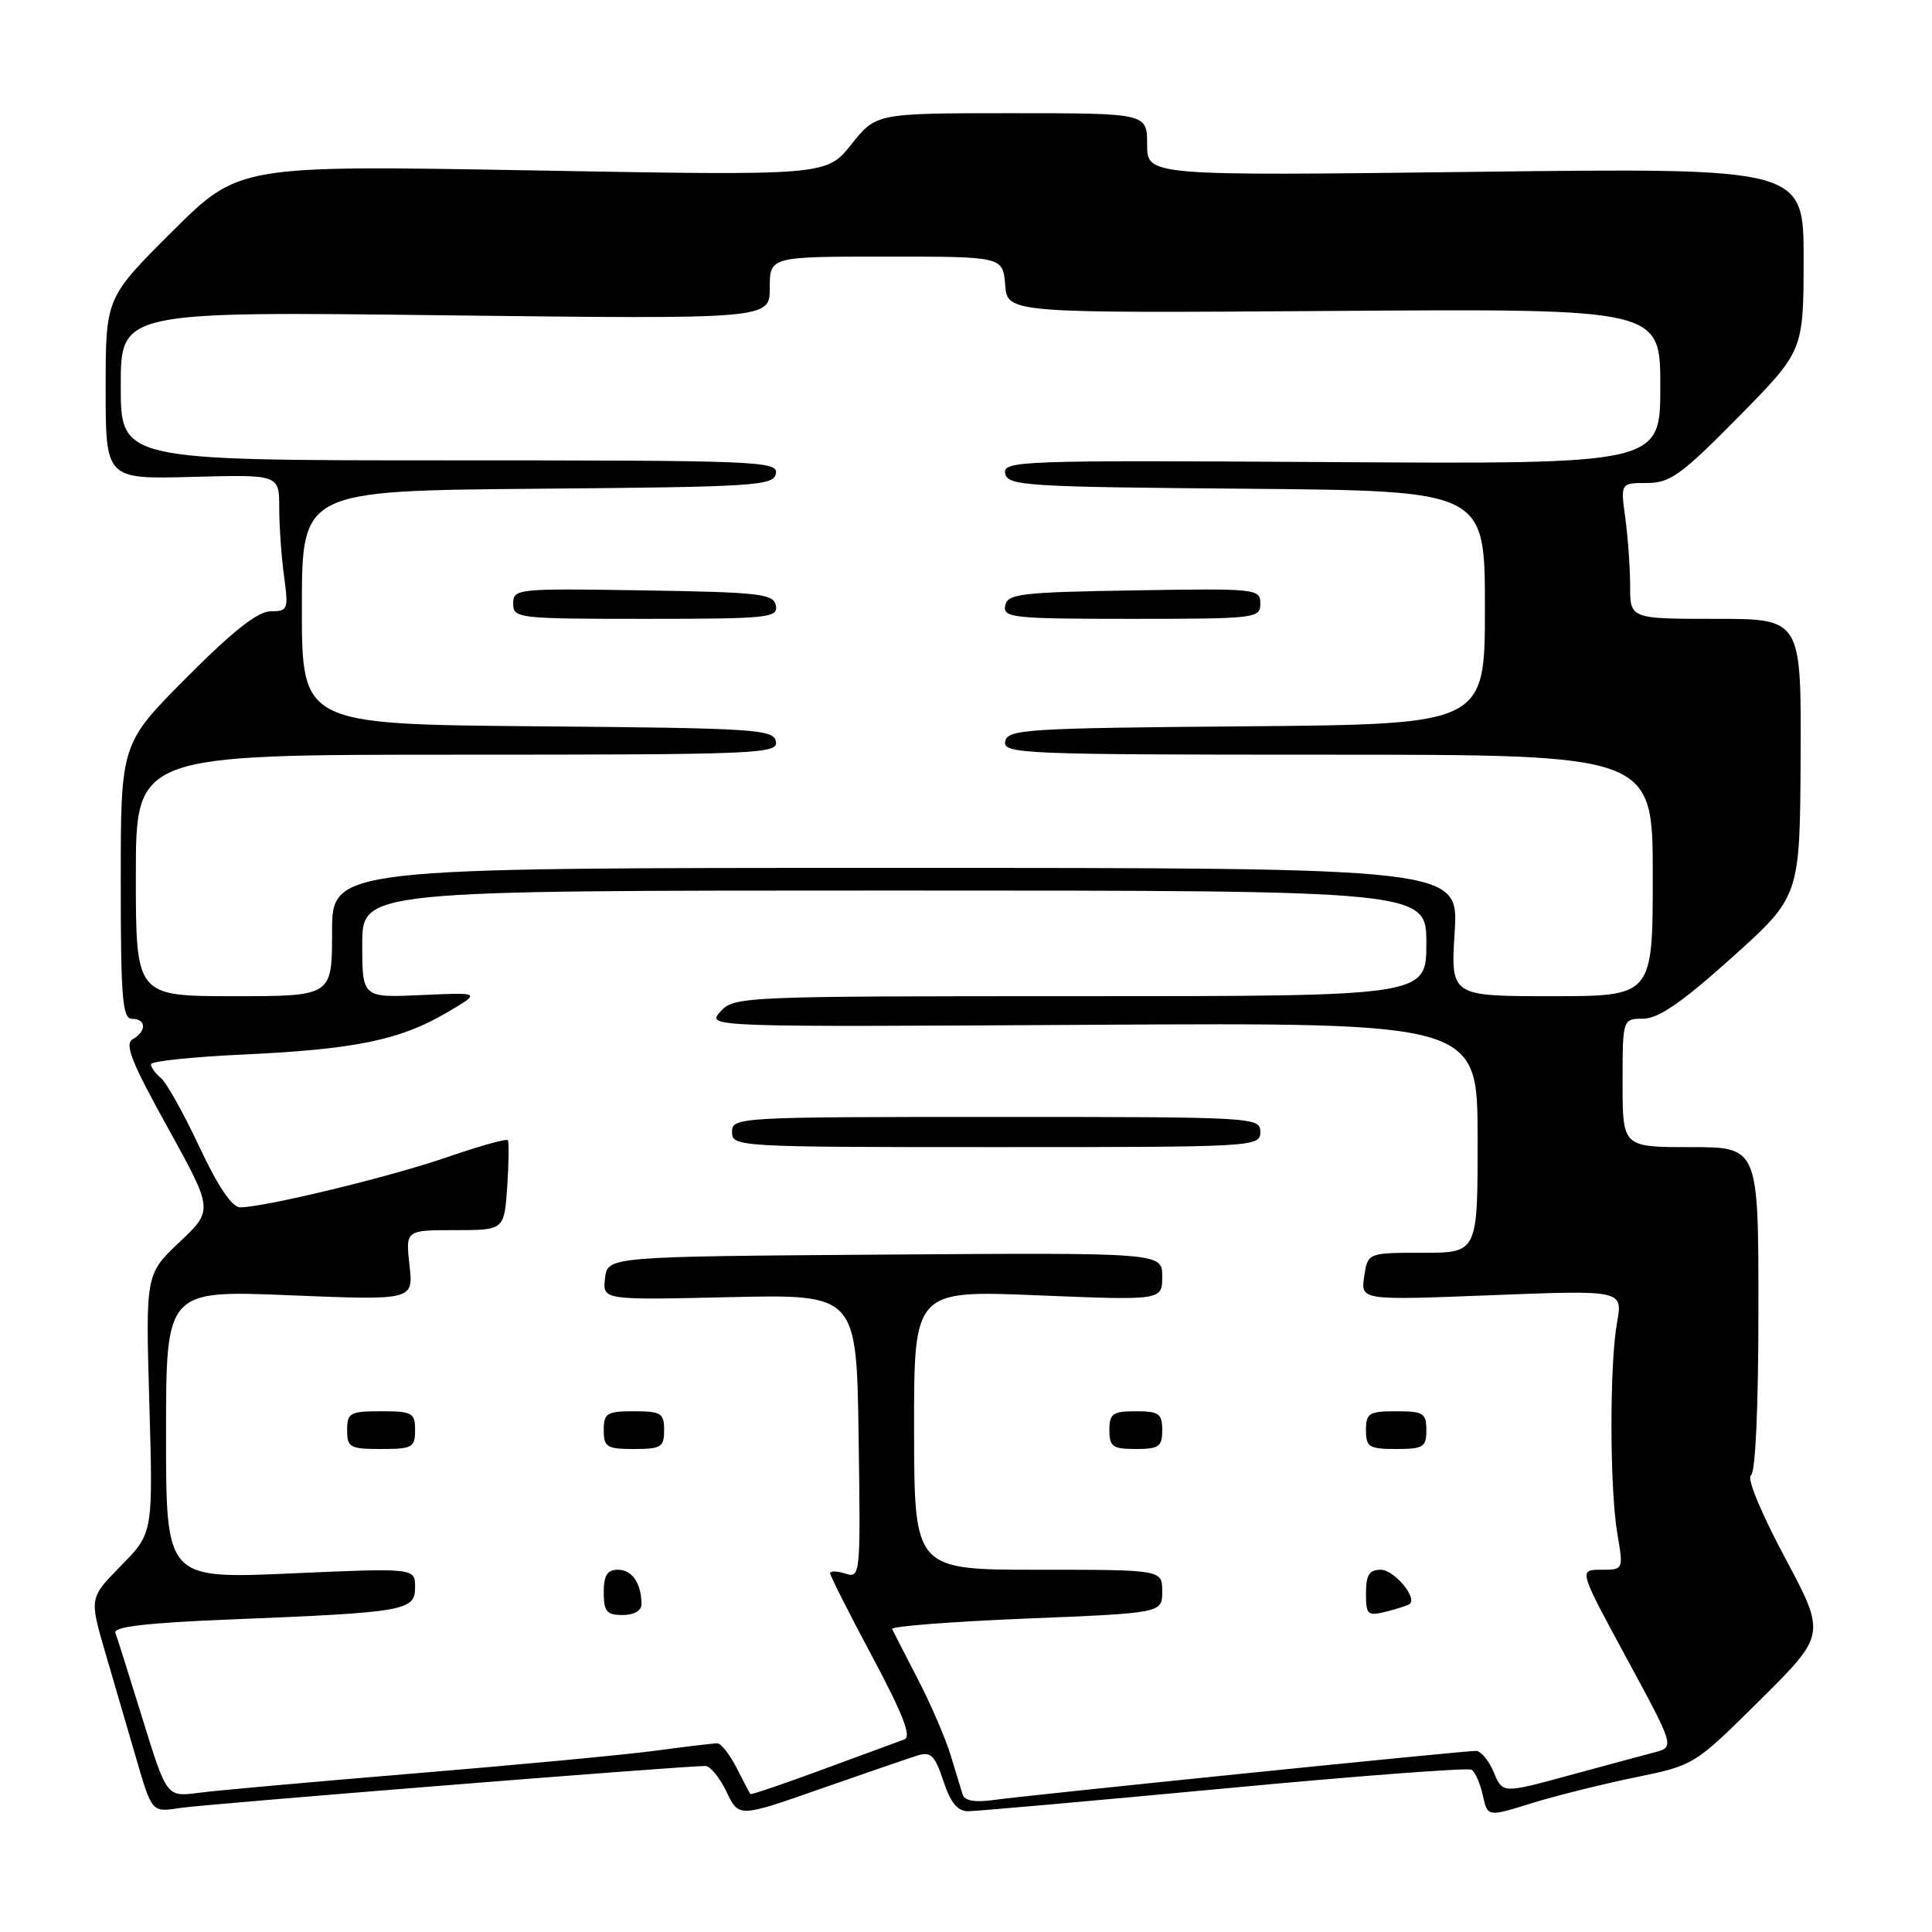 <?xml version="1.0" encoding="UTF-8" standalone="no"?>
<!DOCTYPE svg PUBLIC "-//W3C//DTD SVG 1.1//EN" "http://www.w3.org/Graphics/SVG/1.1/DTD/svg11.dtd" >
<svg xmlns="http://www.w3.org/2000/svg" xmlns:xlink="http://www.w3.org/1999/xlink" version="1.1" viewBox="0 0 256 256">
 <g >
 <path fill="currentColor"
d=" M 121.58 232.61 C 123.34 232.07 123.88 232.60 125.00 235.98 C 125.93 238.82 126.89 240.00 128.24 240.00 C 129.30 240.00 144.56 238.64 162.16 236.99 C 179.75 235.33 194.53 234.21 194.99 234.50 C 195.46 234.79 196.13 236.31 196.48 237.89 C 197.11 240.76 197.11 240.76 202.93 238.94 C 206.14 237.95 212.30 236.41 216.63 235.52 C 224.50 233.91 224.50 233.91 233.23 225.25 C 241.96 216.59 241.96 216.59 236.49 206.35 C 233.34 200.45 231.44 195.85 232.01 195.49 C 232.61 195.12 233.00 186.52 233.00 173.44 C 233.00 152.00 233.00 152.00 224.00 152.00 C 215.00 152.00 215.00 152.00 215.00 143.50 C 215.00 135.00 215.00 135.00 217.75 134.98 C 219.77 134.96 222.90 132.80 229.50 126.87 C 238.50 118.78 238.50 118.78 238.59 100.39 C 238.68 82.00 238.68 82.00 227.34 82.00 C 216.00 82.00 216.00 82.00 216.00 77.64 C 216.00 75.24 215.71 71.19 215.36 68.64 C 214.73 64.00 214.73 64.00 218.23 64.00 C 221.30 64.00 222.77 62.94 230.35 55.25 C 238.97 46.50 238.97 46.50 238.99 34.37 C 239.00 22.24 239.00 22.24 195.50 22.77 C 152.00 23.30 152.00 23.30 152.00 19.15 C 152.00 15.00 152.00 15.00 134.05 15.00 C 116.09 15.00 116.09 15.00 112.80 19.14 C 109.50 23.28 109.50 23.28 70.58 22.58 C 31.65 21.89 31.65 21.89 22.83 30.67 C 14.00 39.46 14.00 39.46 14.00 51.48 C 14.00 63.50 14.00 63.50 25.50 63.19 C 37.00 62.88 37.00 62.88 37.00 67.30 C 37.00 69.73 37.29 73.81 37.64 76.36 C 38.24 80.77 38.15 81.00 35.87 81.00 C 34.17 81.00 30.88 83.59 24.73 89.77 C 16.00 98.54 16.00 98.54 16.00 116.77 C 16.00 132.31 16.22 135.00 17.50 135.00 C 19.39 135.00 19.45 136.65 17.59 137.70 C 16.47 138.34 17.42 140.74 22.23 149.42 C 28.27 160.35 28.27 160.35 23.78 164.59 C 19.29 168.84 19.29 168.84 19.79 185.99 C 20.28 203.14 20.28 203.14 16.06 207.44 C 11.84 211.74 11.84 211.74 13.92 218.87 C 15.06 222.79 16.93 229.18 18.07 233.08 C 20.13 240.15 20.13 240.15 23.82 239.57 C 27.02 239.07 90.37 234.00 93.47 234.00 C 94.11 234.00 95.36 235.54 96.26 237.41 C 97.89 240.83 97.89 240.83 108.69 237.04 C 114.64 234.96 120.44 232.97 121.58 232.61 Z  M 127.55 237.77 C 127.33 237.07 126.61 234.70 125.94 232.50 C 125.27 230.30 123.33 225.80 121.62 222.50 C 119.91 219.20 118.38 216.21 118.21 215.85 C 118.04 215.50 126.02 214.88 135.95 214.47 C 154.00 213.74 154.00 213.74 154.00 210.87 C 154.00 208.00 154.00 208.00 137.58 208.00 C 121.15 208.00 121.15 208.00 121.12 189.48 C 121.10 170.96 121.10 170.96 137.55 171.64 C 154.00 172.31 154.00 172.31 154.00 169.14 C 154.00 165.98 154.00 165.98 117.25 166.24 C 80.50 166.50 80.50 166.50 80.17 169.38 C 79.84 172.27 79.84 172.27 96.67 171.88 C 113.50 171.50 113.50 171.50 113.77 190.32 C 114.04 208.82 114.01 209.14 112.02 208.51 C 110.91 208.15 110.00 208.14 110.00 208.47 C 110.00 208.80 112.51 213.78 115.59 219.53 C 119.65 227.14 120.81 230.13 119.84 230.48 C 119.10 230.75 114.25 232.54 109.05 234.45 C 103.86 236.37 99.53 237.84 99.43 237.72 C 99.33 237.60 98.51 236.04 97.60 234.25 C 96.69 232.46 95.54 231.00 95.05 231.00 C 94.55 231.00 90.85 231.44 86.82 231.98 C 82.80 232.52 68.47 233.87 55.00 234.98 C 41.52 236.10 28.61 237.25 26.30 237.56 C 22.09 238.11 22.09 238.11 18.90 227.80 C 17.15 222.14 15.53 216.99 15.29 216.36 C 14.99 215.55 19.48 215.03 30.68 214.58 C 53.76 213.65 55.00 213.43 55.00 210.32 C 55.00 207.76 55.00 207.76 38.50 208.49 C 22.00 209.21 22.00 209.21 22.00 190.09 C 22.00 170.96 22.00 170.96 38.39 171.63 C 54.79 172.30 54.79 172.30 54.26 167.65 C 53.74 163.00 53.74 163.00 60.28 163.00 C 66.81 163.00 66.81 163.00 67.21 157.25 C 67.42 154.09 67.46 151.31 67.29 151.08 C 67.13 150.85 63.51 151.86 59.25 153.33 C 51.75 155.93 35.22 159.93 31.85 159.98 C 30.75 159.99 28.93 157.30 26.43 151.99 C 24.36 147.58 22.07 143.47 21.34 142.86 C 20.60 142.25 20.00 141.43 20.00 141.02 C 20.00 140.62 25.51 140.04 32.25 139.73 C 46.99 139.05 52.99 137.82 59.14 134.21 C 63.79 131.49 63.79 131.49 55.89 131.85 C 48.00 132.21 48.00 132.21 48.00 125.11 C 48.00 118.00 48.00 118.00 118.50 118.00 C 189.00 118.00 189.00 118.00 189.00 125.00 C 189.00 132.00 189.00 132.00 143.15 132.00 C 98.26 132.00 97.27 132.04 95.46 134.04 C 93.61 136.09 93.61 136.09 144.69 135.79 C 195.78 135.50 195.78 135.50 195.79 150.75 C 195.81 166.00 195.81 166.00 188.52 166.00 C 181.23 166.00 181.23 166.00 180.76 169.15 C 180.30 172.30 180.30 172.30 197.67 171.62 C 215.03 170.94 215.03 170.94 214.27 175.22 C 213.26 180.84 213.29 197.24 214.31 203.25 C 215.12 208.00 215.12 208.00 212.15 208.00 C 209.18 208.00 209.18 208.00 215.55 219.75 C 221.91 231.50 221.91 231.50 219.21 232.20 C 217.72 232.59 212.58 233.98 207.80 235.28 C 199.10 237.65 199.10 237.65 197.93 234.83 C 197.28 233.27 196.22 232.00 195.57 232.00 C 193.85 232.00 136.23 237.87 131.72 238.50 C 129.17 238.86 127.82 238.62 127.55 237.77 Z  M 85.00 212.58 C 85.00 209.82 83.76 208.00 81.89 208.00 C 80.46 208.00 80.00 208.72 80.00 211.00 C 80.00 213.53 80.39 214.00 82.50 214.00 C 83.99 214.00 85.00 213.43 85.00 212.58 Z  M 186.83 212.50 C 187.75 211.59 184.67 208.00 182.96 208.00 C 181.43 208.00 181.00 208.69 181.00 211.11 C 181.00 214.00 181.19 214.17 183.75 213.53 C 185.26 213.15 186.65 212.69 186.83 212.50 Z  M 55.00 189.50 C 55.00 187.20 54.63 187.00 50.50 187.00 C 46.37 187.00 46.00 187.20 46.00 189.50 C 46.00 191.80 46.37 192.00 50.50 192.00 C 54.63 192.00 55.00 191.80 55.00 189.50 Z  M 88.00 189.50 C 88.00 187.25 87.60 187.00 84.00 187.00 C 80.40 187.00 80.00 187.25 80.00 189.50 C 80.00 191.75 80.40 192.00 84.00 192.00 C 87.60 192.00 88.00 191.75 88.00 189.50 Z  M 154.00 189.50 C 154.00 187.31 153.57 187.00 150.50 187.00 C 147.43 187.00 147.00 187.31 147.00 189.50 C 147.00 191.69 147.43 192.00 150.50 192.00 C 153.57 192.00 154.00 191.69 154.00 189.50 Z  M 189.00 189.50 C 189.00 187.25 188.60 187.00 185.00 187.00 C 181.40 187.00 181.00 187.25 181.00 189.50 C 181.00 191.75 181.40 192.00 185.00 192.00 C 188.60 192.00 189.00 191.75 189.00 189.50 Z  M 167.00 150.00 C 167.00 148.04 166.33 148.00 132.00 148.00 C 97.67 148.00 97.00 148.04 97.00 150.00 C 97.00 151.96 97.67 152.00 132.00 152.00 C 166.33 152.00 167.00 151.96 167.00 150.00 Z  M 18.00 116.00 C 18.00 100.00 18.00 100.00 60.57 100.00 C 100.58 100.00 103.13 99.89 102.81 98.25 C 102.50 96.63 100.07 96.48 71.24 96.24 C 40.00 95.97 40.00 95.97 40.00 80.50 C 40.00 65.03 40.00 65.03 71.24 64.76 C 100.07 64.52 102.50 64.37 102.81 62.75 C 103.13 61.10 100.53 61.00 59.57 61.00 C 16.00 61.00 16.00 61.00 16.00 51.13 C 16.00 41.26 16.00 41.26 59.00 41.78 C 102.00 42.29 102.00 42.29 102.00 38.15 C 102.00 34.00 102.00 34.00 117.44 34.00 C 132.88 34.00 132.88 34.00 133.19 37.75 C 133.50 41.50 133.50 41.50 176.75 41.20 C 220.00 40.90 220.00 40.90 220.00 51.20 C 220.00 61.50 220.00 61.50 176.42 61.23 C 135.18 60.97 132.86 61.05 133.19 62.73 C 133.50 64.37 135.81 64.52 165.15 64.76 C 196.76 65.03 196.76 65.03 196.76 80.50 C 196.76 95.97 196.76 95.97 165.15 96.24 C 135.95 96.48 133.50 96.63 133.19 98.25 C 132.87 99.89 135.44 100.00 175.93 100.00 C 219.00 100.00 219.00 100.00 219.00 116.00 C 219.00 132.00 219.00 132.00 205.61 132.00 C 192.22 132.00 192.22 132.00 192.75 123.50 C 193.28 115.00 193.28 115.00 118.64 115.00 C 44.00 115.00 44.00 115.00 44.00 123.50 C 44.00 132.00 44.00 132.00 31.00 132.00 C 18.00 132.00 18.00 132.00 18.00 116.00 Z  M 102.81 80.25 C 102.51 78.68 100.73 78.47 85.24 78.23 C 68.51 77.96 68.00 78.01 68.00 79.98 C 68.00 81.93 68.60 82.00 85.57 82.00 C 101.77 82.00 103.12 81.86 102.81 80.25 Z  M 167.00 79.98 C 167.00 78.01 166.49 77.96 150.26 78.23 C 135.24 78.47 133.49 78.68 133.19 80.25 C 132.88 81.86 134.21 82.00 149.93 82.00 C 166.40 82.00 167.00 81.93 167.00 79.98 Z "/>
</g>
</svg>